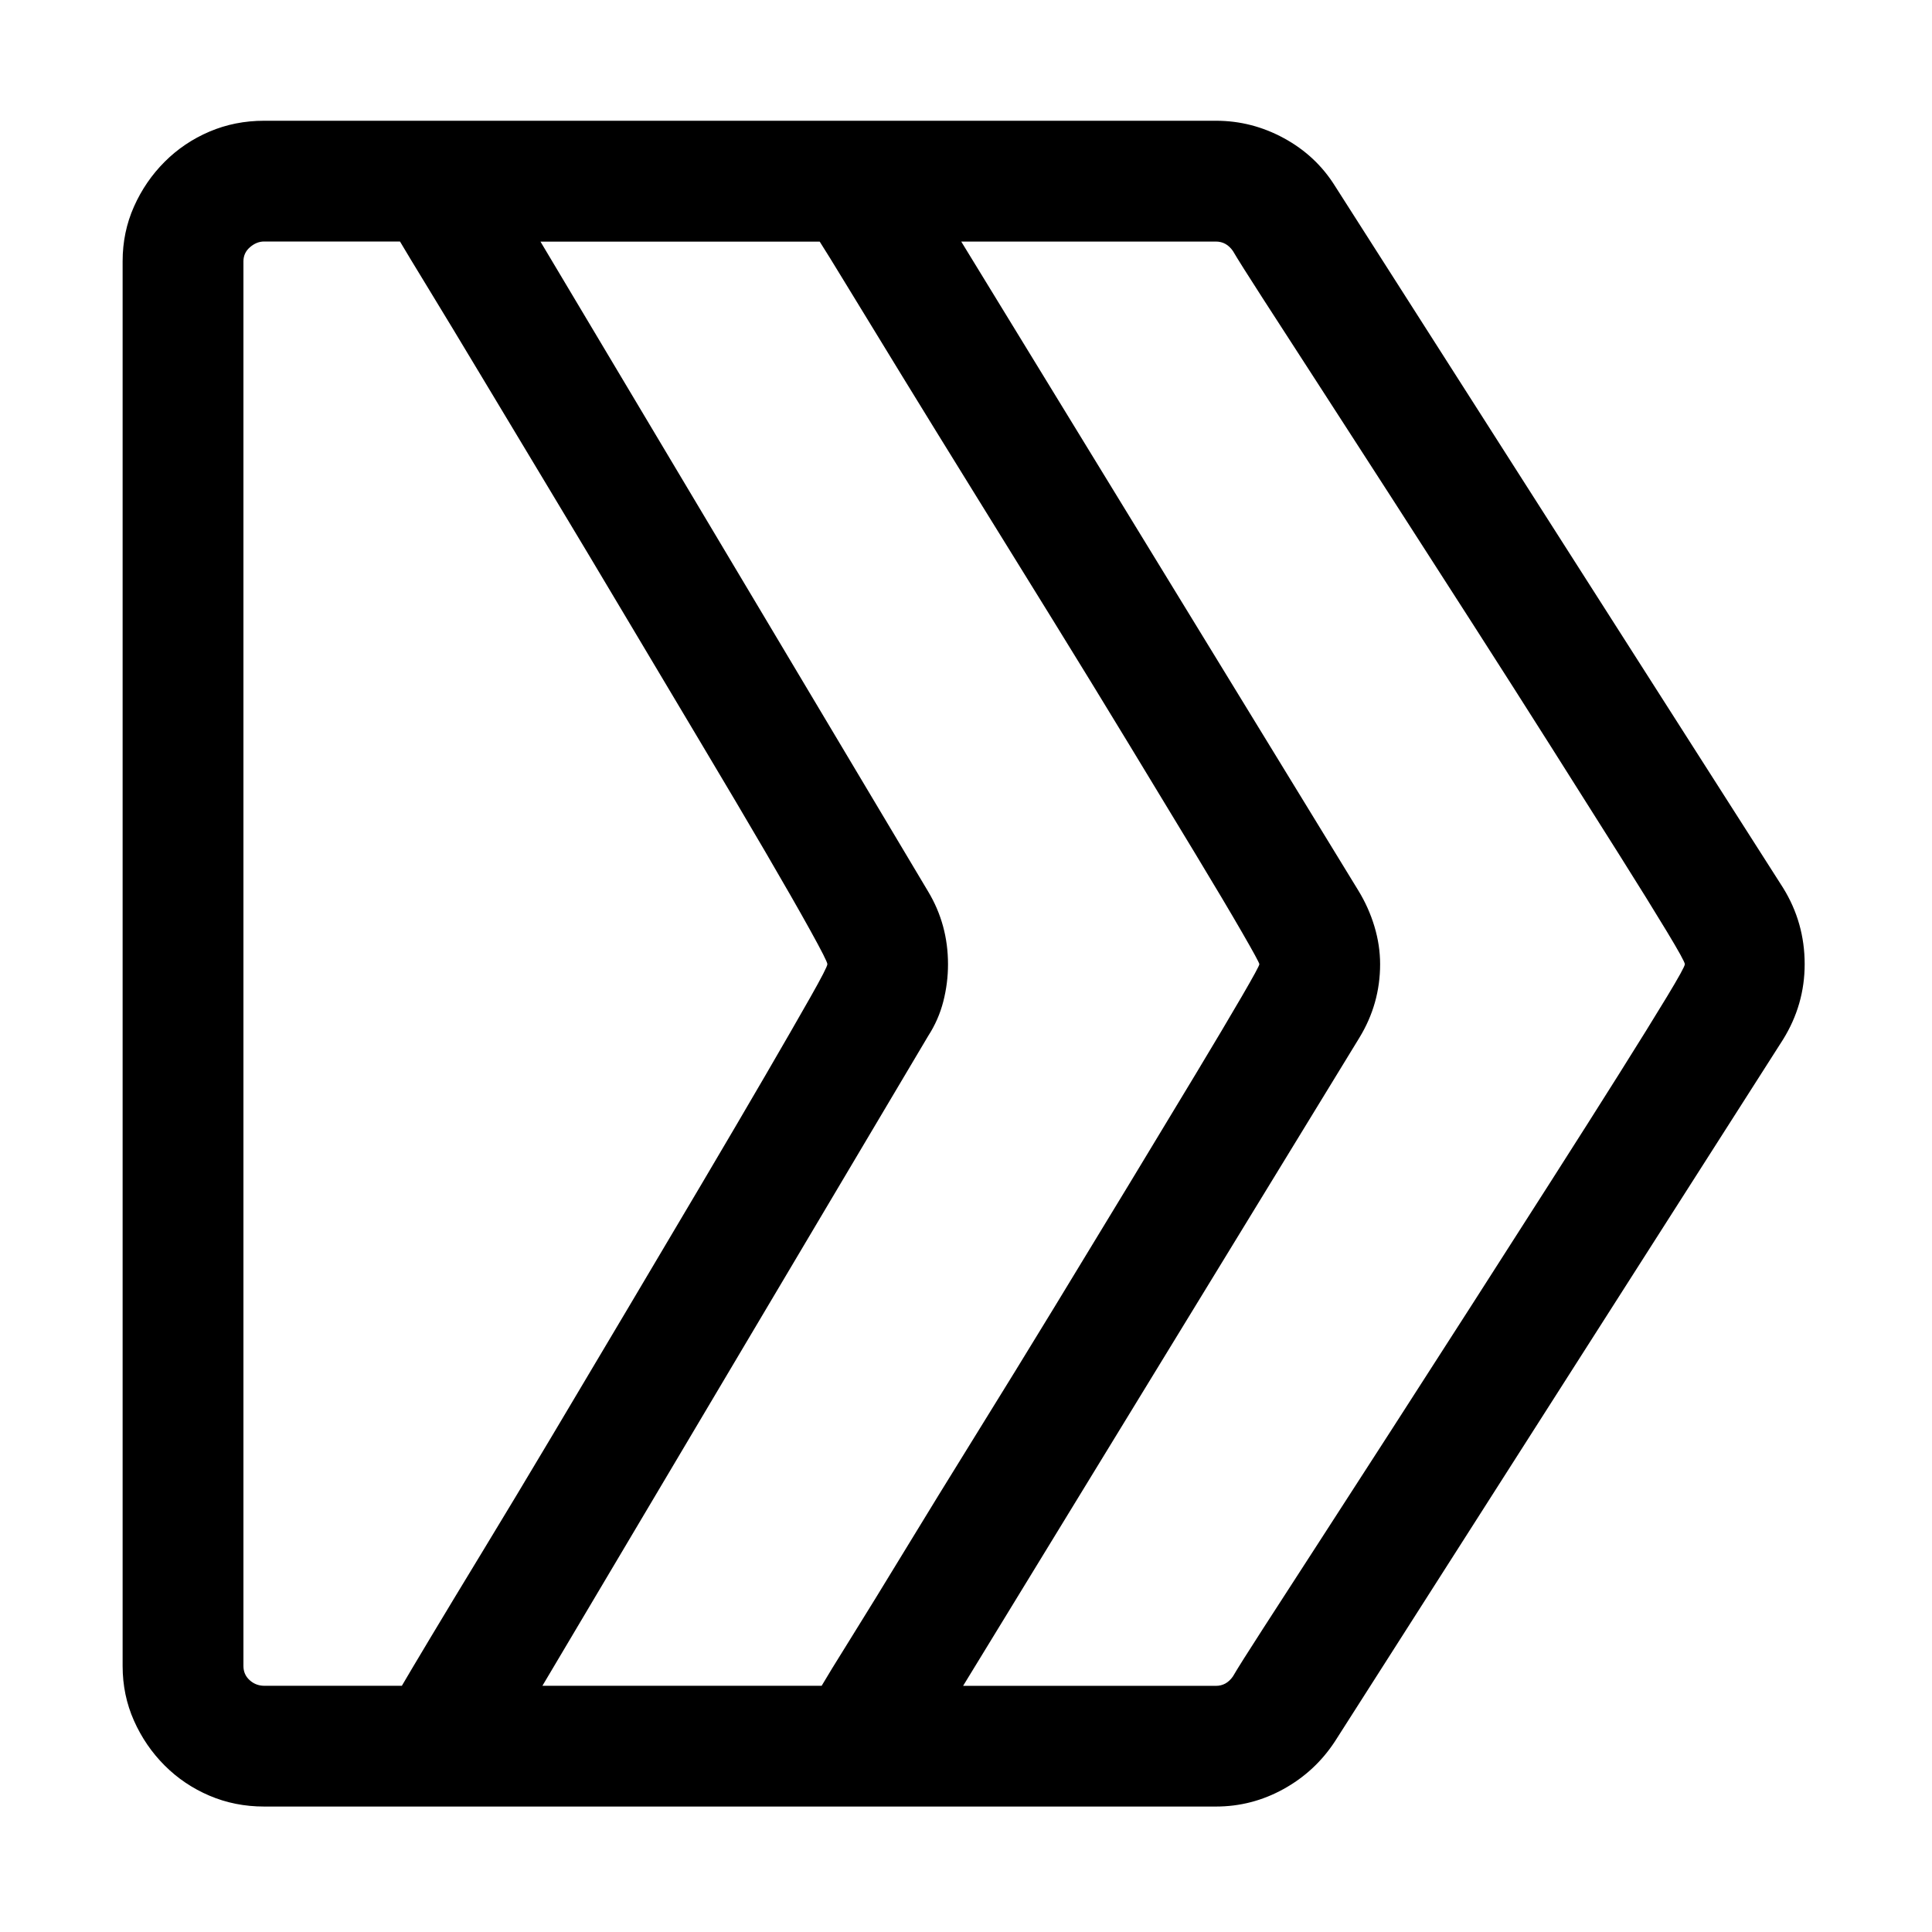 <!-- Generated by IcoMoon.io -->
<svg version="1.1" xmlns="http://www.w3.org/2000/svg" width="32" height="32" viewBox="0 0 32 32">
<title>uniE432</title>
<path d="M29.891 15.969q0 0.672-0.359 1.25l-7.422 11.625q-0.328 0.5-0.852 0.789t-1.117 0.289h-15.766q-0.484 0-0.906-0.18t-0.742-0.5-0.508-0.742-0.188-0.906v-23.266q0-0.484 0.188-0.906t0.508-0.742 0.742-0.5 0.906-0.18h15.766q0.594 0 1.125 0.289t0.844 0.789l7.422 11.625q0.359 0.578 0.359 1.266zM4.375 27.922h2.281q0.109-0.188 0.469-0.789t0.883-1.461 1.141-1.898 1.25-2.102 1.227-2.070 1.055-1.797 0.742-1.289 0.281-0.547-0.281-0.555-0.742-1.297-1.063-1.797-1.234-2.070-1.258-2.102-1.141-1.898-0.883-1.461-0.477-0.789h-2.25q-0.125 0-0.234 0.094t-0.109 0.234v23.266q0 0.141 0.102 0.234t0.242 0.094zM8.984 27.922h4.625q0.109-0.188 0.484-0.789t0.898-1.461 1.172-1.906 1.297-2.109 1.258-2.070 1.086-1.797 0.766-1.289 0.289-0.531-0.289-0.531-0.766-1.289-1.094-1.805-1.273-2.078-1.305-2.109-1.18-1.914-0.898-1.469-0.477-0.773h-4.625l6.422 10.766q0.328 0.547 0.328 1.203 0 0.313-0.078 0.617t-0.25 0.57zM27.906 15.969q0-0.047-0.297-0.539t-0.789-1.273-1.125-1.781-1.305-2.047-1.336-2.078-1.211-1.875-0.93-1.438-0.492-0.781q-0.109-0.156-0.281-0.156h-4.219l6.578 10.75q0.172 0.281 0.266 0.594t0.094 0.625q0 0.656-0.344 1.219l-6.563 10.734h4.188q0.172 0 0.281-0.156 0.109-0.188 0.492-0.781t0.93-1.438 1.211-1.875 1.336-2.078 1.305-2.039 1.125-1.773 0.789-1.273 0.297-0.539z"></path>
</svg>
